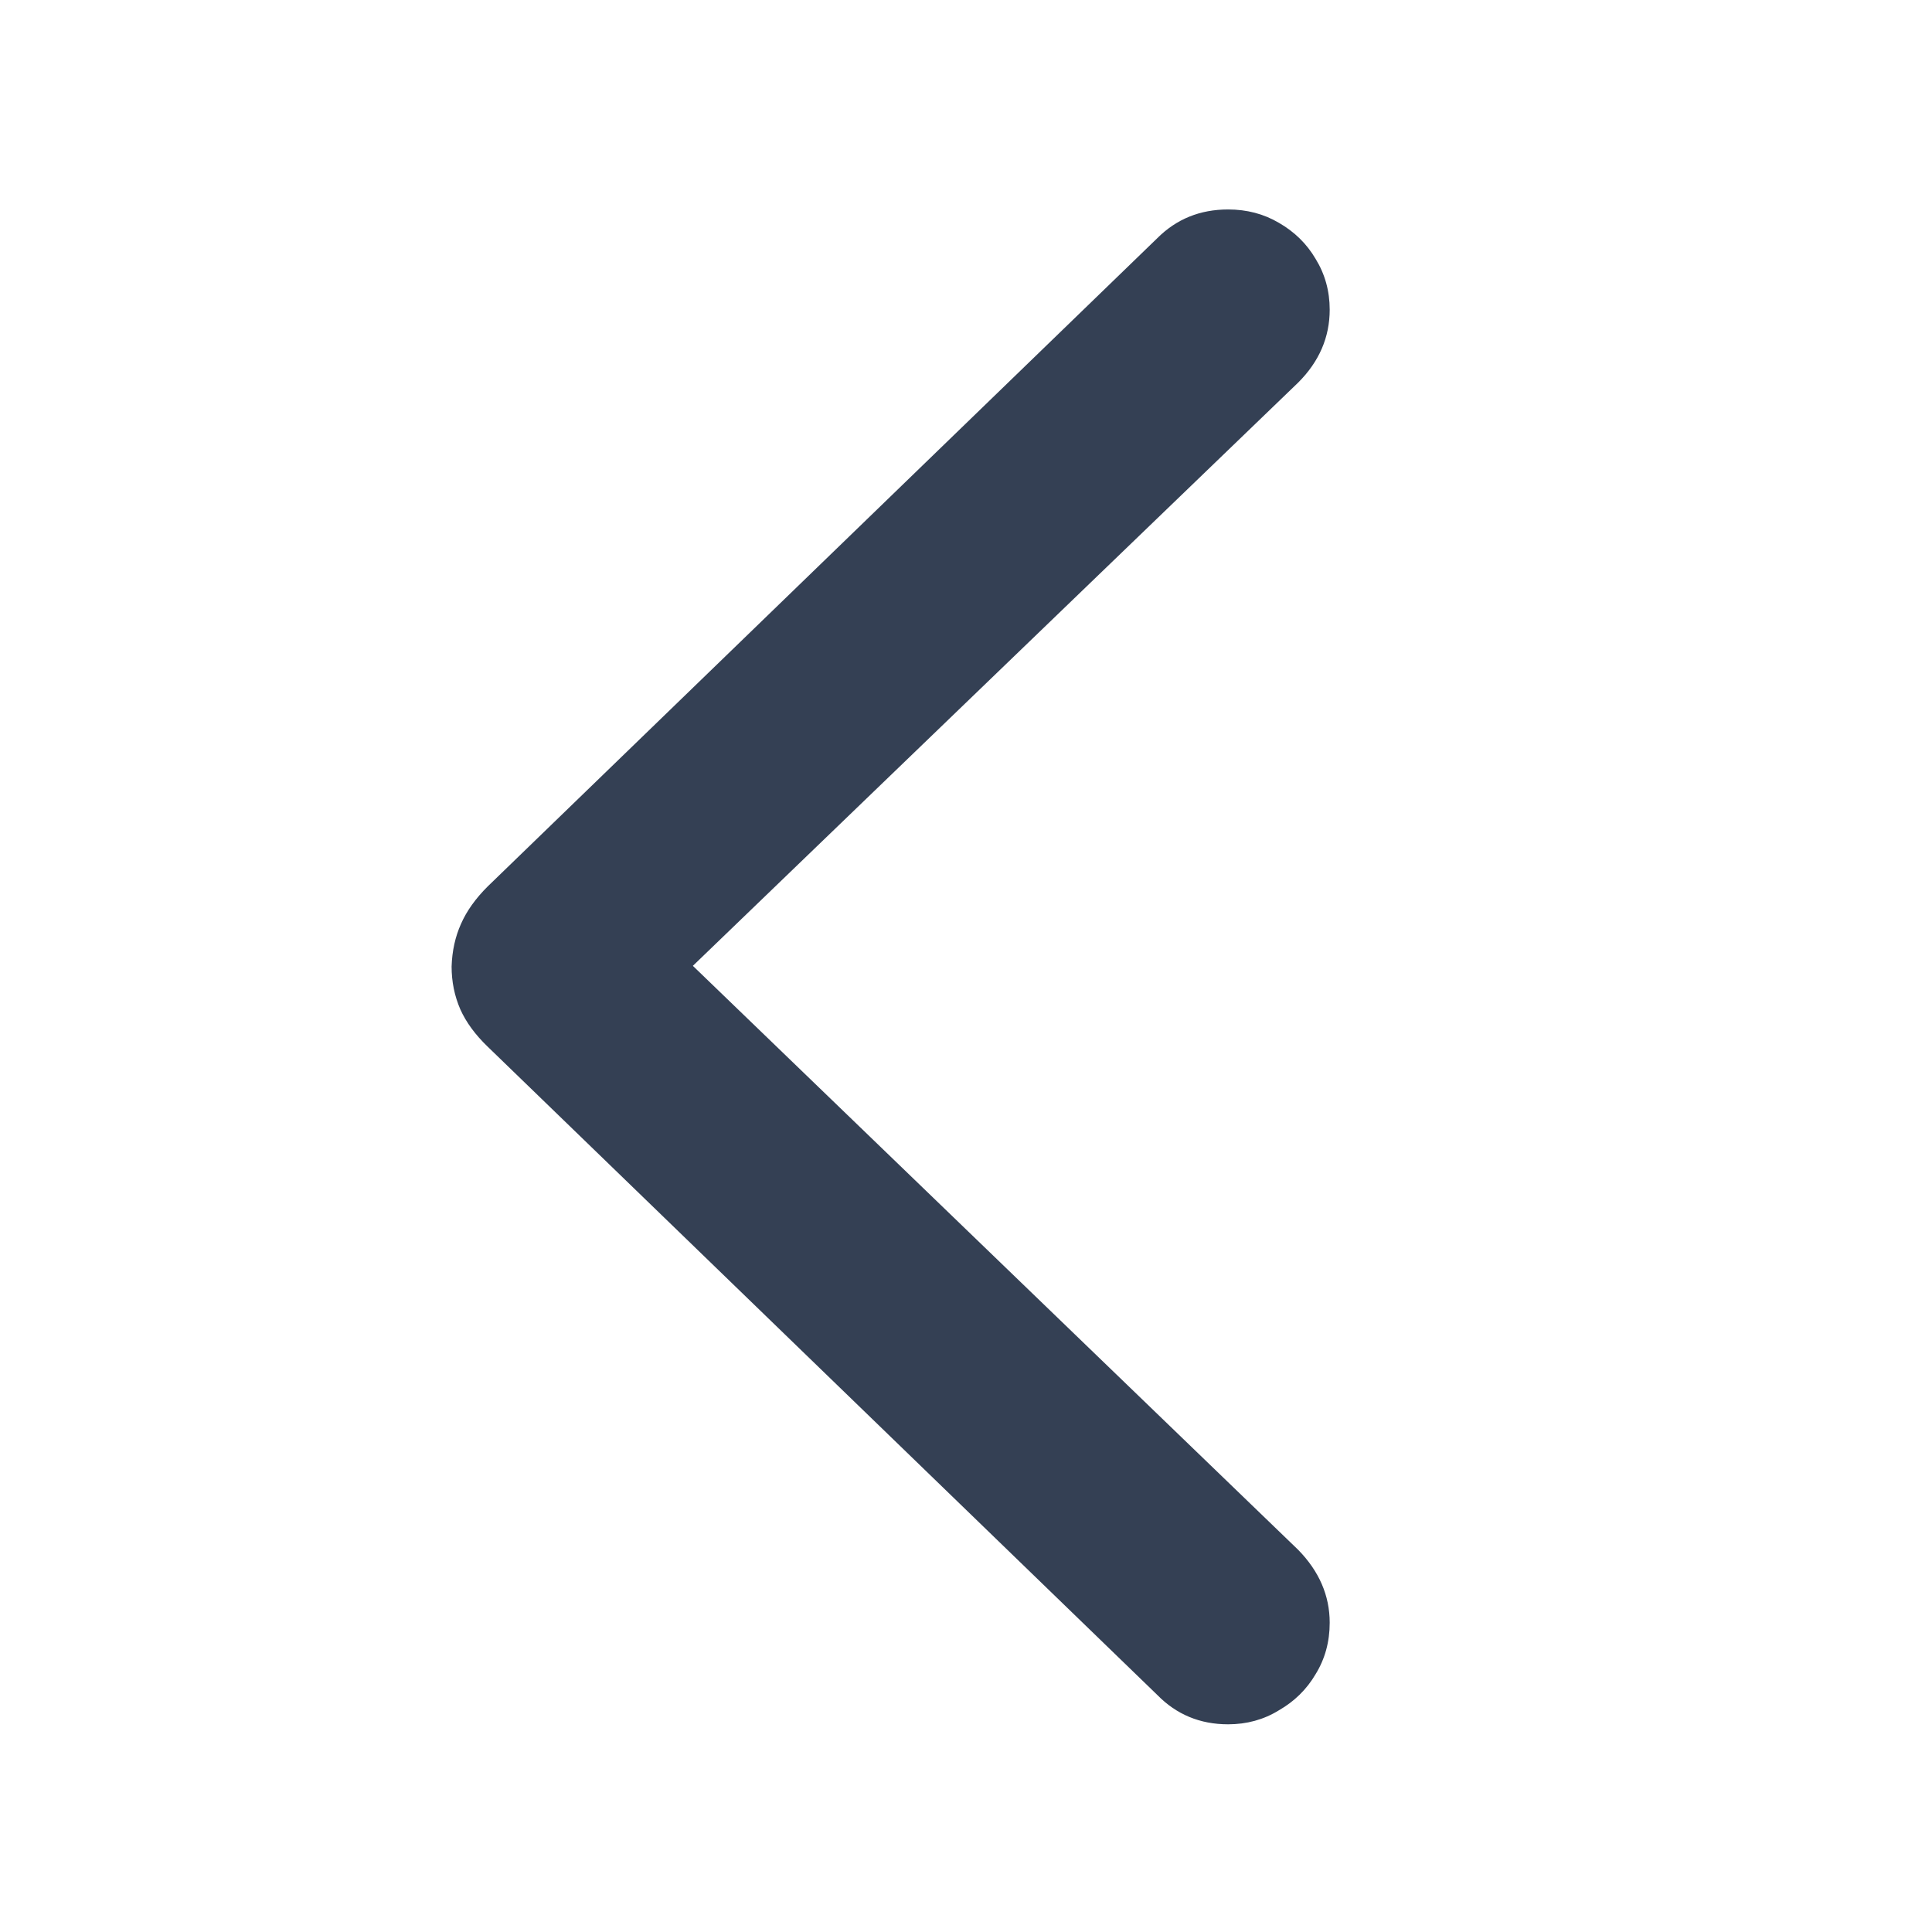 <svg width="24" height="24" viewBox="0 0 24 24" fill="none" xmlns="http://www.w3.org/2000/svg">
    <path d="M5.61 12.007C5.616 11.813 5.655 11.636 5.727 11.476C5.798 11.315 5.909 11.16 6.059 11.011L14.376 2.959C14.614 2.721 14.907 2.602 15.256 2.602C15.488 2.602 15.699 2.657 15.887 2.768C16.08 2.879 16.233 3.028 16.343 3.216C16.459 3.404 16.518 3.615 16.518 3.847C16.518 4.19 16.387 4.492 16.127 4.752L8.607 11.998L16.127 19.253C16.387 19.519 16.518 19.821 16.518 20.158C16.518 20.396 16.459 20.609 16.343 20.797C16.233 20.985 16.08 21.135 15.887 21.246C15.699 21.362 15.488 21.42 15.256 21.42C14.907 21.42 14.614 21.298 14.376 21.055L6.059 13.003C5.904 12.854 5.79 12.699 5.718 12.538C5.646 12.372 5.61 12.195 5.61 12.007Z"
          fill="#344054"/>
</svg>
